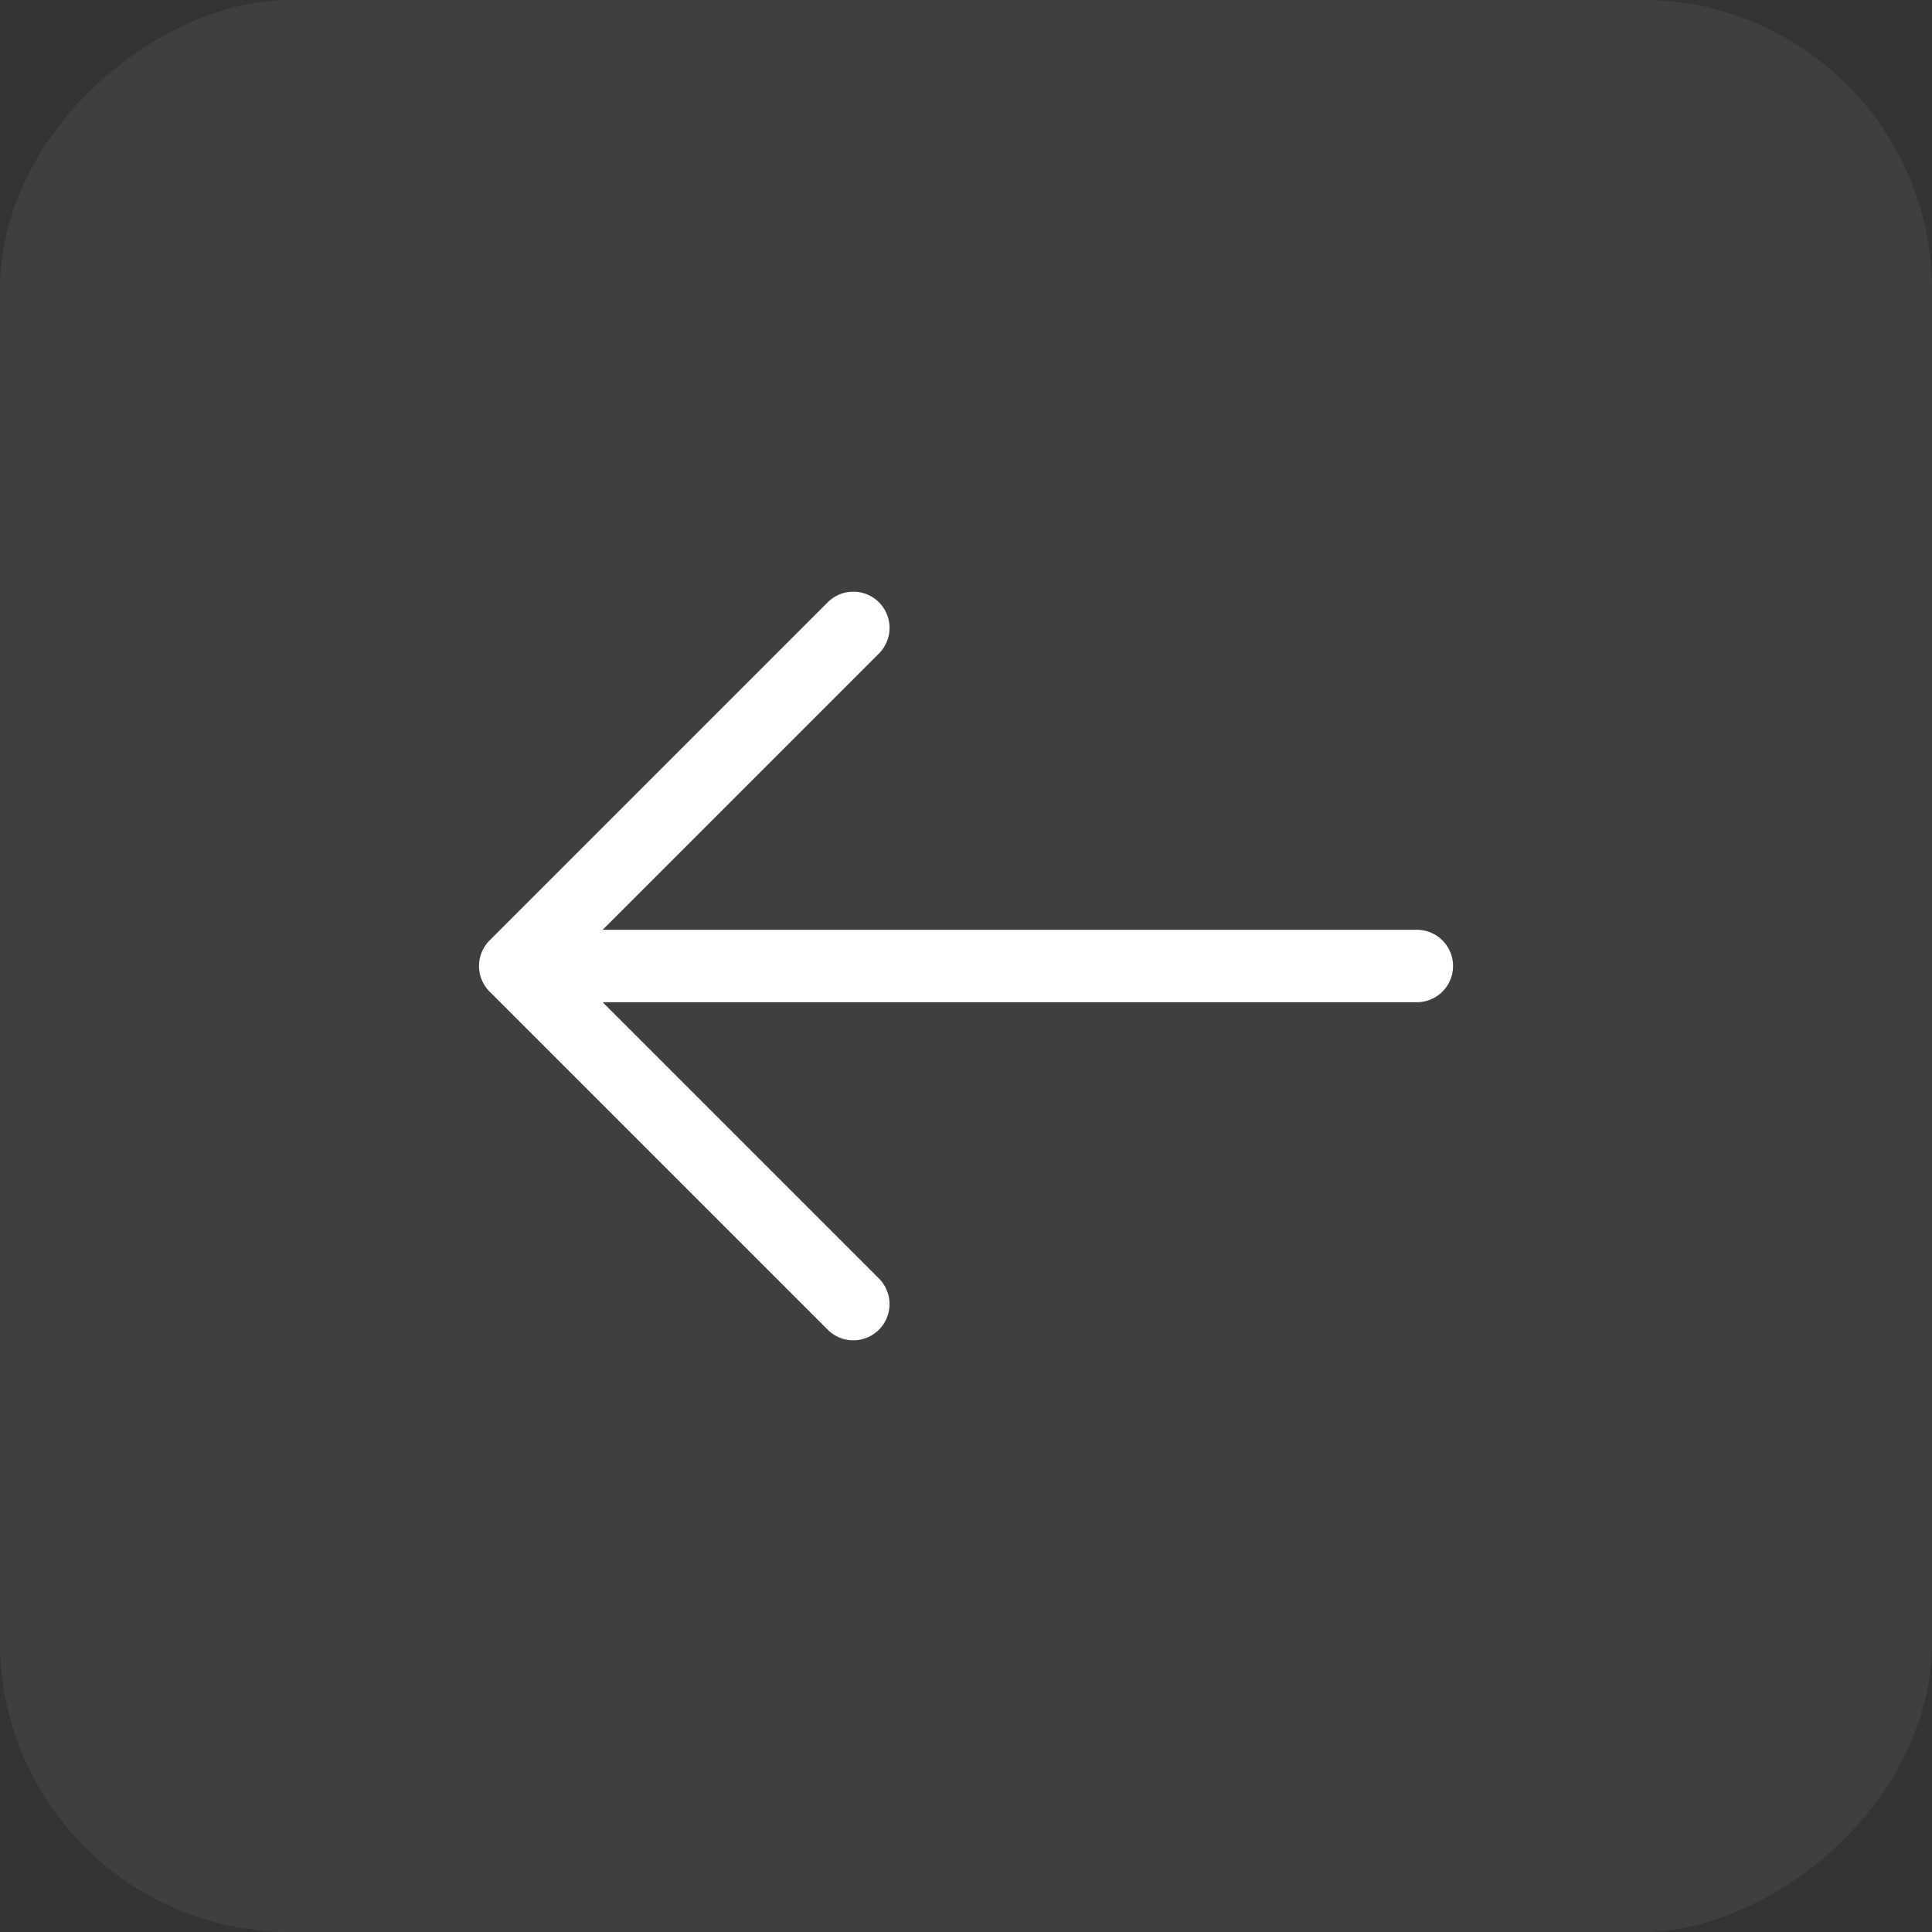 <svg width="40" height="40" viewBox="0 0 40 40" fill="none" xmlns="http://www.w3.org/2000/svg">
<rect x="0" y="0" width="40" height="40" fill="#333333" stroke="none"/>
<rect y="40" width="40" height="40" rx="6" transform="rotate(-90 0 40)" fill="white" fill-opacity="0.06"/>
<path d="M29.334 20H10.667M10.667 20L17.667 27M10.667 20L17.667 13" stroke="white" stroke-width="1.5" stroke-linecap="round" stroke-linejoin="round"/>
</svg>
